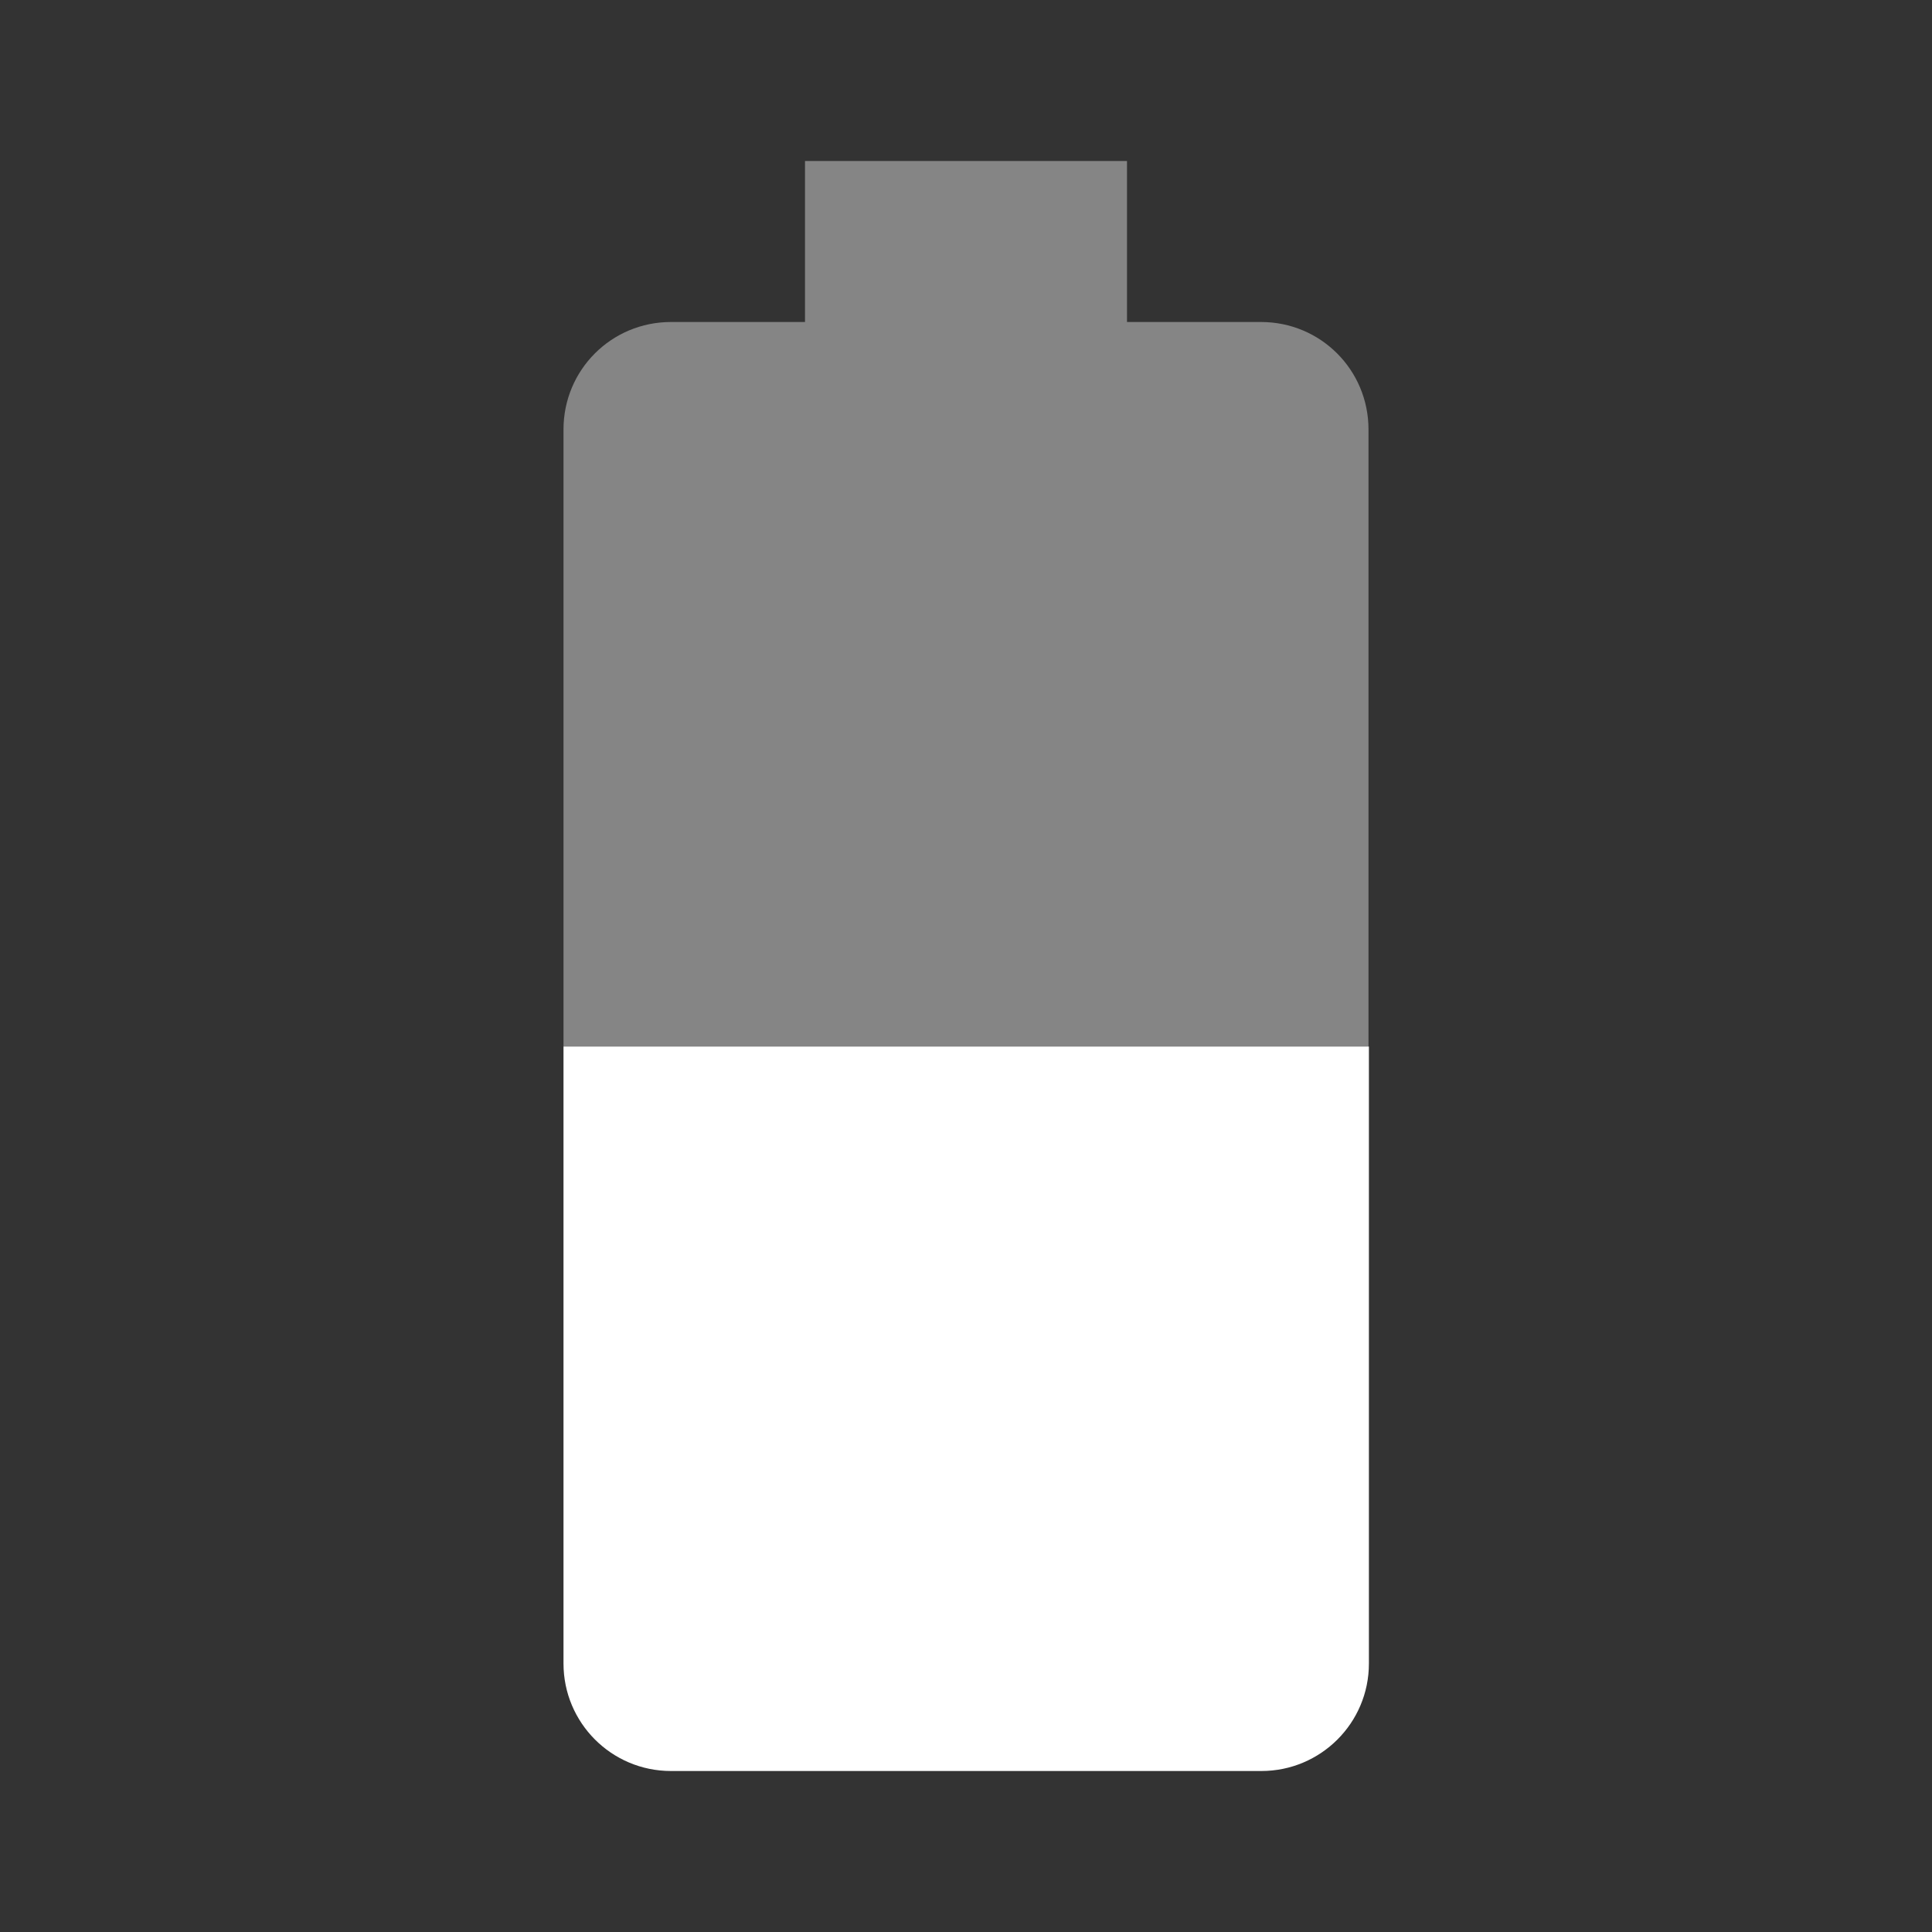 <svg xmlns="http://www.w3.org/2000/svg" xmlns:svg="http://www.w3.org/2000/svg" id="svg6" width="48" height="48" version="1.1" viewBox="0 0 48 48"><rect x="0" y="0" width="48" height="48" fill="#333333" stroke="none"/><path id="path2" fill-opacity=".3" d="M34 10.67C34 9.19 32.81 8 31.33 8H28V4h-8v4h-3.33C15.19 8 14 9.19 14 10.67V26h20V10.67z" style="fill:#fff;fill-opacity:.4"/><path id="path4" d="M14 26v15.33C14 42.8 15.19 44 16.67 44h14.67c1.47 0 2.67-1.19 2.67-2.67V26H14z" style="fill:#fff;fill-opacity:1"/></svg>